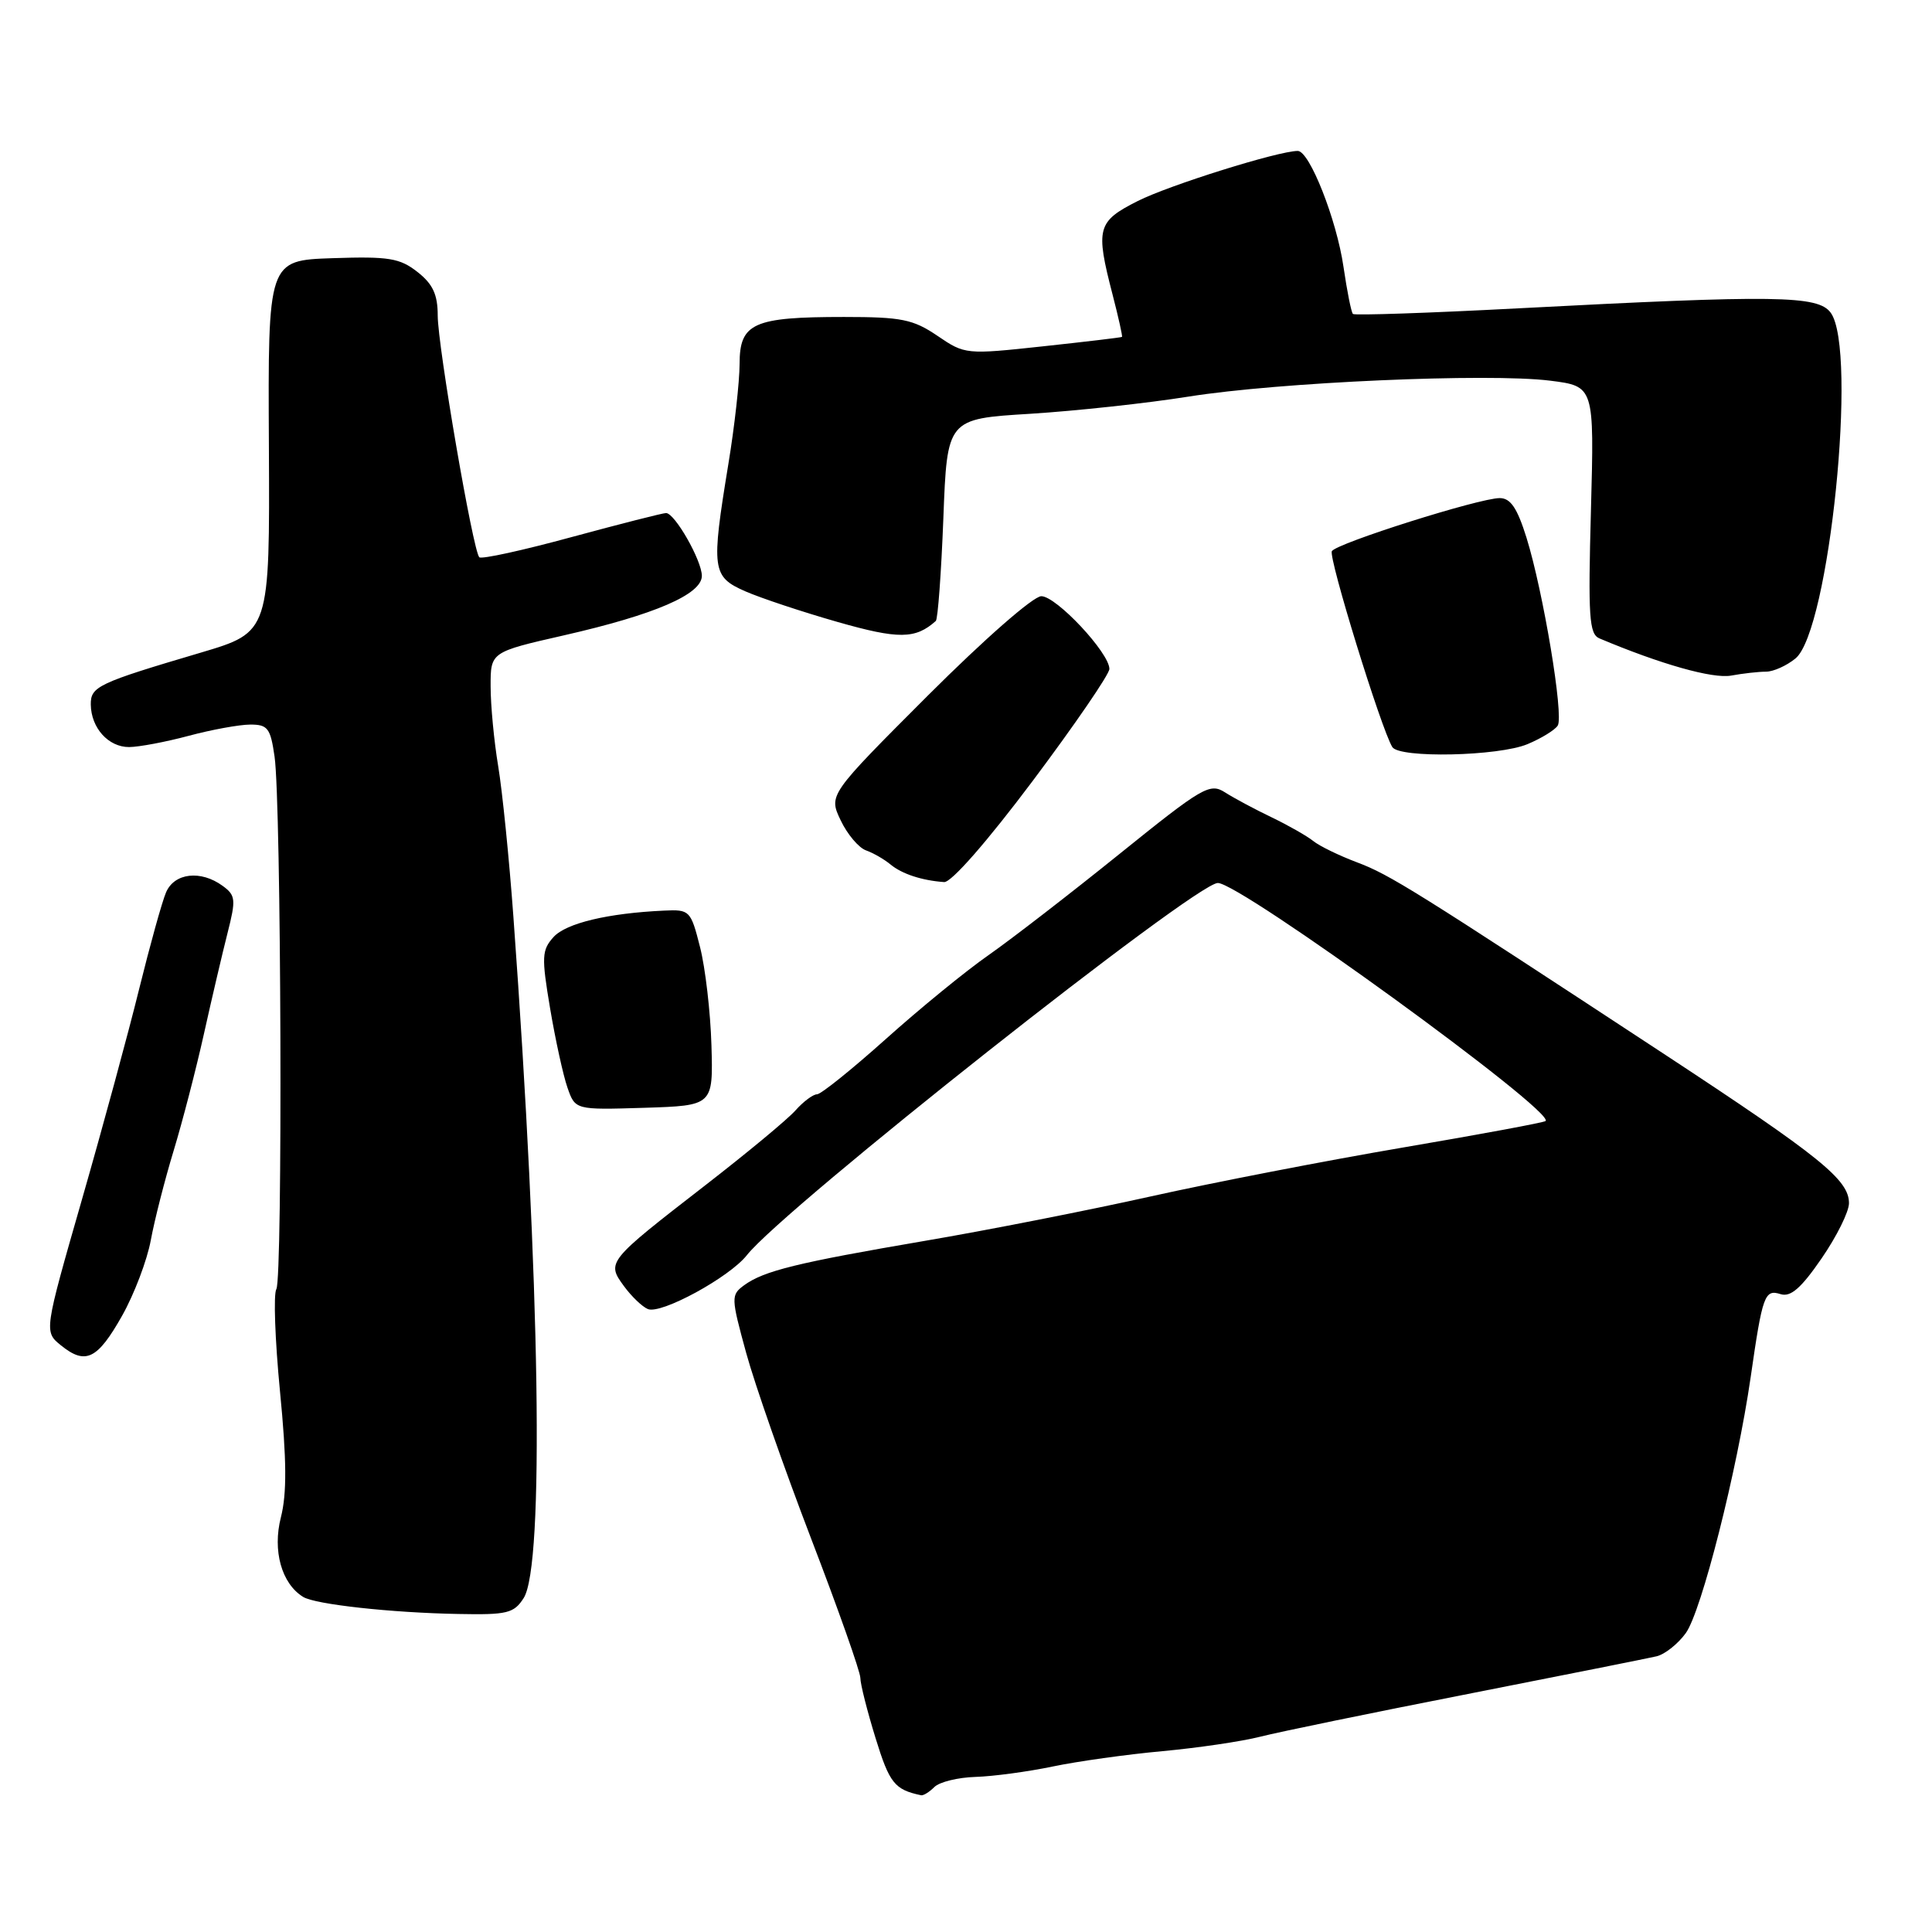 <?xml version="1.0" encoding="UTF-8" standalone="no"?>
<!DOCTYPE svg PUBLIC "-//W3C//DTD SVG 1.1//EN" "http://www.w3.org/Graphics/SVG/1.1/DTD/svg11.dtd" >
<svg xmlns="http://www.w3.org/2000/svg" xmlns:xlink="http://www.w3.org/1999/xlink" version="1.1" viewBox="0 0 256 256">
 <g >
 <path fill="currentColor"
d=" M 123.81 236.79 C 124.48 236.12 126.93 235.52 129.26 235.45 C 131.59 235.38 136.20 234.76 139.50 234.07 C 142.80 233.38 149.32 232.47 154.00 232.04 C 158.68 231.61 164.53 230.75 167.00 230.12 C 169.47 229.49 181.85 226.94 194.50 224.46 C 207.15 221.97 218.40 219.73 219.50 219.47 C 220.60 219.21 222.35 217.82 223.38 216.39 C 225.46 213.49 230.17 194.92 231.97 182.50 C 233.54 171.59 233.82 170.81 235.94 171.48 C 237.27 171.90 238.66 170.69 241.36 166.76 C 243.36 163.86 245.00 160.56 245.00 159.43 C 245.00 156.33 241.23 153.29 220.74 139.82 C 187.37 117.91 184.17 115.90 179.80 114.26 C 177.44 113.37 174.82 112.10 174.00 111.43 C 173.18 110.77 170.70 109.36 168.50 108.30 C 166.30 107.25 163.52 105.76 162.33 105.00 C 160.31 103.71 159.38 104.25 148.33 113.16 C 141.82 118.41 134.03 124.43 131.00 126.55 C 127.97 128.66 121.83 133.68 117.35 137.70 C 112.87 141.71 108.78 145.00 108.26 145.00 C 107.74 145.00 106.45 145.96 105.40 147.14 C 104.36 148.32 98.96 152.79 93.41 157.09 C 80.44 167.14 80.35 167.24 82.67 170.41 C 83.68 171.79 85.11 173.16 85.85 173.46 C 87.61 174.18 96.67 169.24 98.97 166.31 C 103.86 160.10 158.39 117.00 161.37 117.00 C 164.37 117.00 206.06 147.27 204.80 148.54 C 204.60 148.74 196.12 150.31 185.97 152.04 C 175.81 153.77 160.75 156.69 152.49 158.53 C 144.24 160.37 130.74 163.03 122.49 164.43 C 105.64 167.31 101.21 168.39 98.59 170.31 C 96.85 171.59 96.86 171.92 98.87 179.26 C 100.02 183.46 103.90 194.54 107.48 203.88 C 111.07 213.22 114.00 221.52 114.00 222.33 C 114.00 223.13 114.91 226.73 116.02 230.32 C 117.86 236.29 118.54 237.14 122.05 237.88 C 122.35 237.95 123.15 237.45 123.81 236.79 Z  M 69.39 211.75 C 72.14 207.45 71.57 169.97 68.03 121.50 C 67.47 113.80 66.56 104.80 66.01 101.50 C 65.46 98.20 65.01 93.45 65.01 90.95 C 65.00 86.40 65.00 86.40 74.75 84.18 C 86.77 81.44 93.00 78.75 93.00 76.30 C 92.99 74.26 89.43 68.01 88.26 67.98 C 87.84 67.98 82.22 69.41 75.76 71.16 C 69.31 72.92 63.79 74.13 63.51 73.84 C 62.67 73.01 58.01 45.86 58.00 41.82 C 58.00 39.03 57.36 37.64 55.32 36.04 C 52.98 34.20 51.53 33.96 44.07 34.21 C 35.50 34.50 35.50 34.50 35.63 59.13 C 35.75 83.76 35.75 83.76 26.63 86.47 C 12.93 90.52 12.00 90.97 12.03 93.37 C 12.08 96.47 14.37 99.00 17.11 98.99 C 18.42 98.98 21.98 98.31 25.00 97.50 C 28.02 96.69 31.69 96.02 33.14 96.01 C 35.48 96.00 35.84 96.48 36.38 100.25 C 37.27 106.36 37.47 169.42 36.62 170.81 C 36.22 171.45 36.44 177.54 37.10 184.36 C 37.99 193.45 38.02 197.90 37.22 201.05 C 36.09 205.47 37.31 209.84 40.17 211.60 C 41.76 212.59 51.84 213.70 60.73 213.86 C 67.21 213.99 68.10 213.77 69.39 211.75 Z  M 16.18 174.34 C 17.78 171.50 19.49 167.00 19.98 164.34 C 20.47 161.68 21.83 156.35 23.00 152.50 C 24.17 148.65 25.98 141.68 27.02 137.00 C 28.06 132.32 29.47 126.31 30.15 123.63 C 31.28 119.19 31.23 118.64 29.50 117.38 C 26.60 115.26 23.10 115.66 22.00 118.25 C 21.47 119.49 19.88 125.22 18.45 131.00 C 17.03 136.78 13.61 149.36 10.85 158.97 C 5.83 176.45 5.83 176.45 8.08 178.27 C 11.33 180.90 12.91 180.14 16.18 174.34 Z  M 94.27 138.50 C 94.14 134.10 93.46 128.25 92.76 125.50 C 91.53 120.64 91.39 120.50 88.00 120.66 C 80.57 121.00 75.02 122.32 73.35 124.16 C 71.79 125.89 71.74 126.78 72.89 133.61 C 73.59 137.76 74.62 142.48 75.19 144.11 C 76.22 147.07 76.22 147.07 85.36 146.79 C 94.50 146.50 94.50 146.50 94.27 138.50 Z  M 136.85 103.46 C 142.43 96.01 147.00 89.34 147.00 88.64 C 147.00 86.51 139.97 79.00 137.98 79.00 C 136.92 79.00 130.43 84.69 122.95 92.16 C 109.79 105.33 109.79 105.33 111.39 108.69 C 112.27 110.55 113.79 112.34 114.75 112.68 C 115.71 113.02 117.17 113.86 118.00 114.55 C 119.51 115.80 122.15 116.67 125.10 116.88 C 126.05 116.95 130.78 111.55 136.85 103.46 Z  M 202.41 98.60 C 204.25 97.83 206.05 96.72 206.41 96.14 C 207.23 94.83 204.49 78.40 202.27 71.25 C 201.04 67.32 200.16 66.00 198.72 66.00 C 196.02 66.00 177.14 71.97 176.48 73.03 C 175.99 73.83 183.01 96.59 184.49 98.99 C 185.42 100.49 198.56 100.21 202.41 98.60 Z  M 234.01 89.00 C 234.98 89.00 236.74 88.21 237.91 87.25 C 242.38 83.59 246.18 46.36 242.58 41.44 C 240.90 39.14 235.40 39.06 201.08 40.86 C 189.30 41.48 179.48 41.81 179.27 41.60 C 179.05 41.39 178.49 38.58 178.02 35.36 C 177.11 29.10 173.52 20.00 171.96 20.00 C 169.40 20.00 154.93 24.53 150.75 26.64 C 145.38 29.35 145.14 30.24 147.42 39.03 C 148.20 42.04 148.76 44.56 148.67 44.64 C 148.58 44.72 143.86 45.28 138.20 45.89 C 128.00 46.99 127.86 46.98 124.22 44.50 C 120.99 42.31 119.47 42.00 111.83 42.00 C 99.80 42.00 98.00 42.81 98.00 48.23 C 97.99 50.58 97.33 56.55 96.51 61.50 C 94.22 75.48 94.34 76.41 98.75 78.35 C 100.81 79.25 106.31 81.08 110.97 82.41 C 119.06 84.72 121.30 84.70 124.00 82.28 C 124.27 82.04 124.72 75.91 125.00 68.67 C 125.50 55.50 125.50 55.50 136.50 54.83 C 142.55 54.45 152.00 53.43 157.50 52.55 C 169.48 50.64 197.20 49.42 205.39 50.44 C 211.25 51.18 211.25 51.18 210.81 67.55 C 210.42 81.76 210.57 84.01 211.93 84.59 C 220.04 88.01 226.93 89.96 229.38 89.52 C 230.96 89.23 233.04 89.00 234.01 89.00 Z "/>
</g>
</svg>